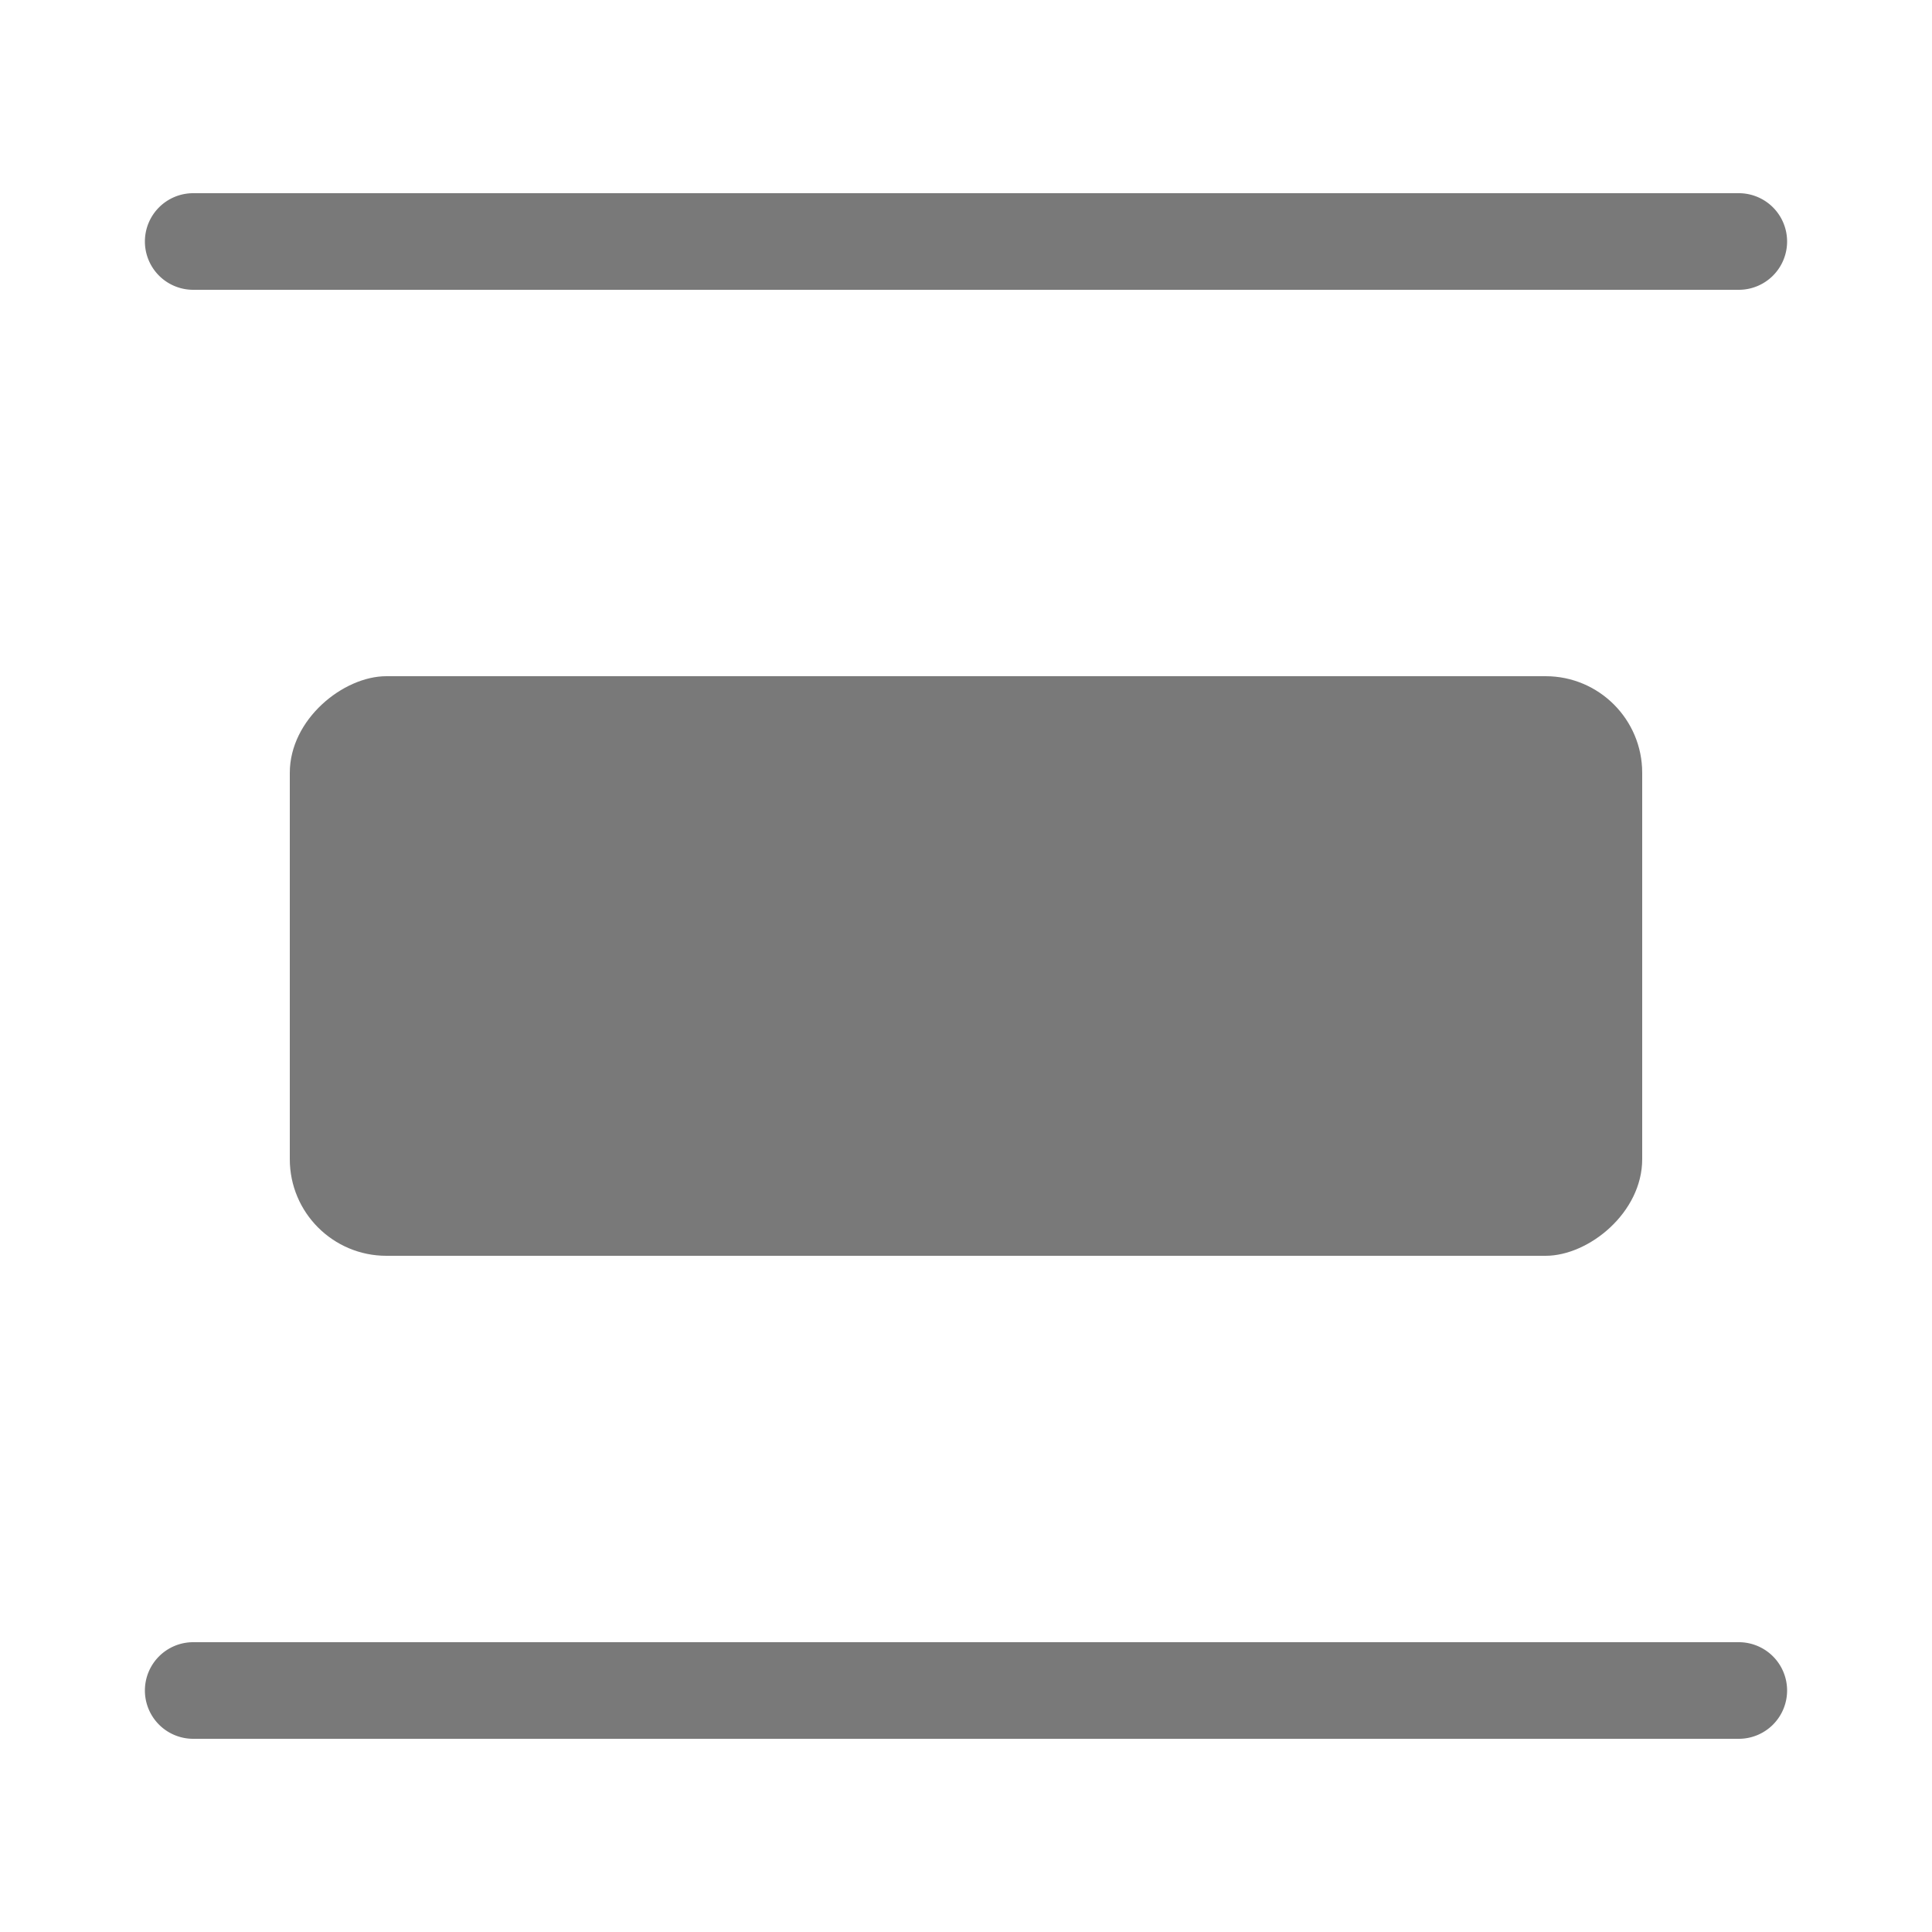 <svg xmlns="http://www.w3.org/2000/svg" width="20" height="20" viewBox="0 0 20 20">
  <g id="pano-chuizhifenbu" transform="translate(-141 448) rotate(-90)">
    <g id="组_691" data-name="组 691" transform="translate(40 10.5)">
      <rect id="矩形_487" data-name="矩形 487" width="6" height="14" rx="1" transform="translate(395 133.5)" fill="#797979"/>
      <path id="直线_69" data-name="直线 69" d="M0,16.5A.5.5,0,0,1-.5,16V0A.5.5,0,0,1,0-.5.5.5,0,0,1,.5,0V16A.5.5,0,0,1,0,16.5Z" transform="translate(405.5 132.5)" fill="#797979"/>
      <path id="直线_70" data-name="直线 70" d="M0,16.5A.5.5,0,0,1-.5,16V0A.5.5,0,0,1,0-.5.5.5,0,0,1,.5,0V16A.5.5,0,0,1,0,16.5Z" transform="translate(390.5 132.5)" fill="#797979"/>
    </g>
    <rect id="矩形_489" data-name="矩形 489" width="20" height="20" transform="translate(428 141)" fill="none"/>
  </g>
</svg>
